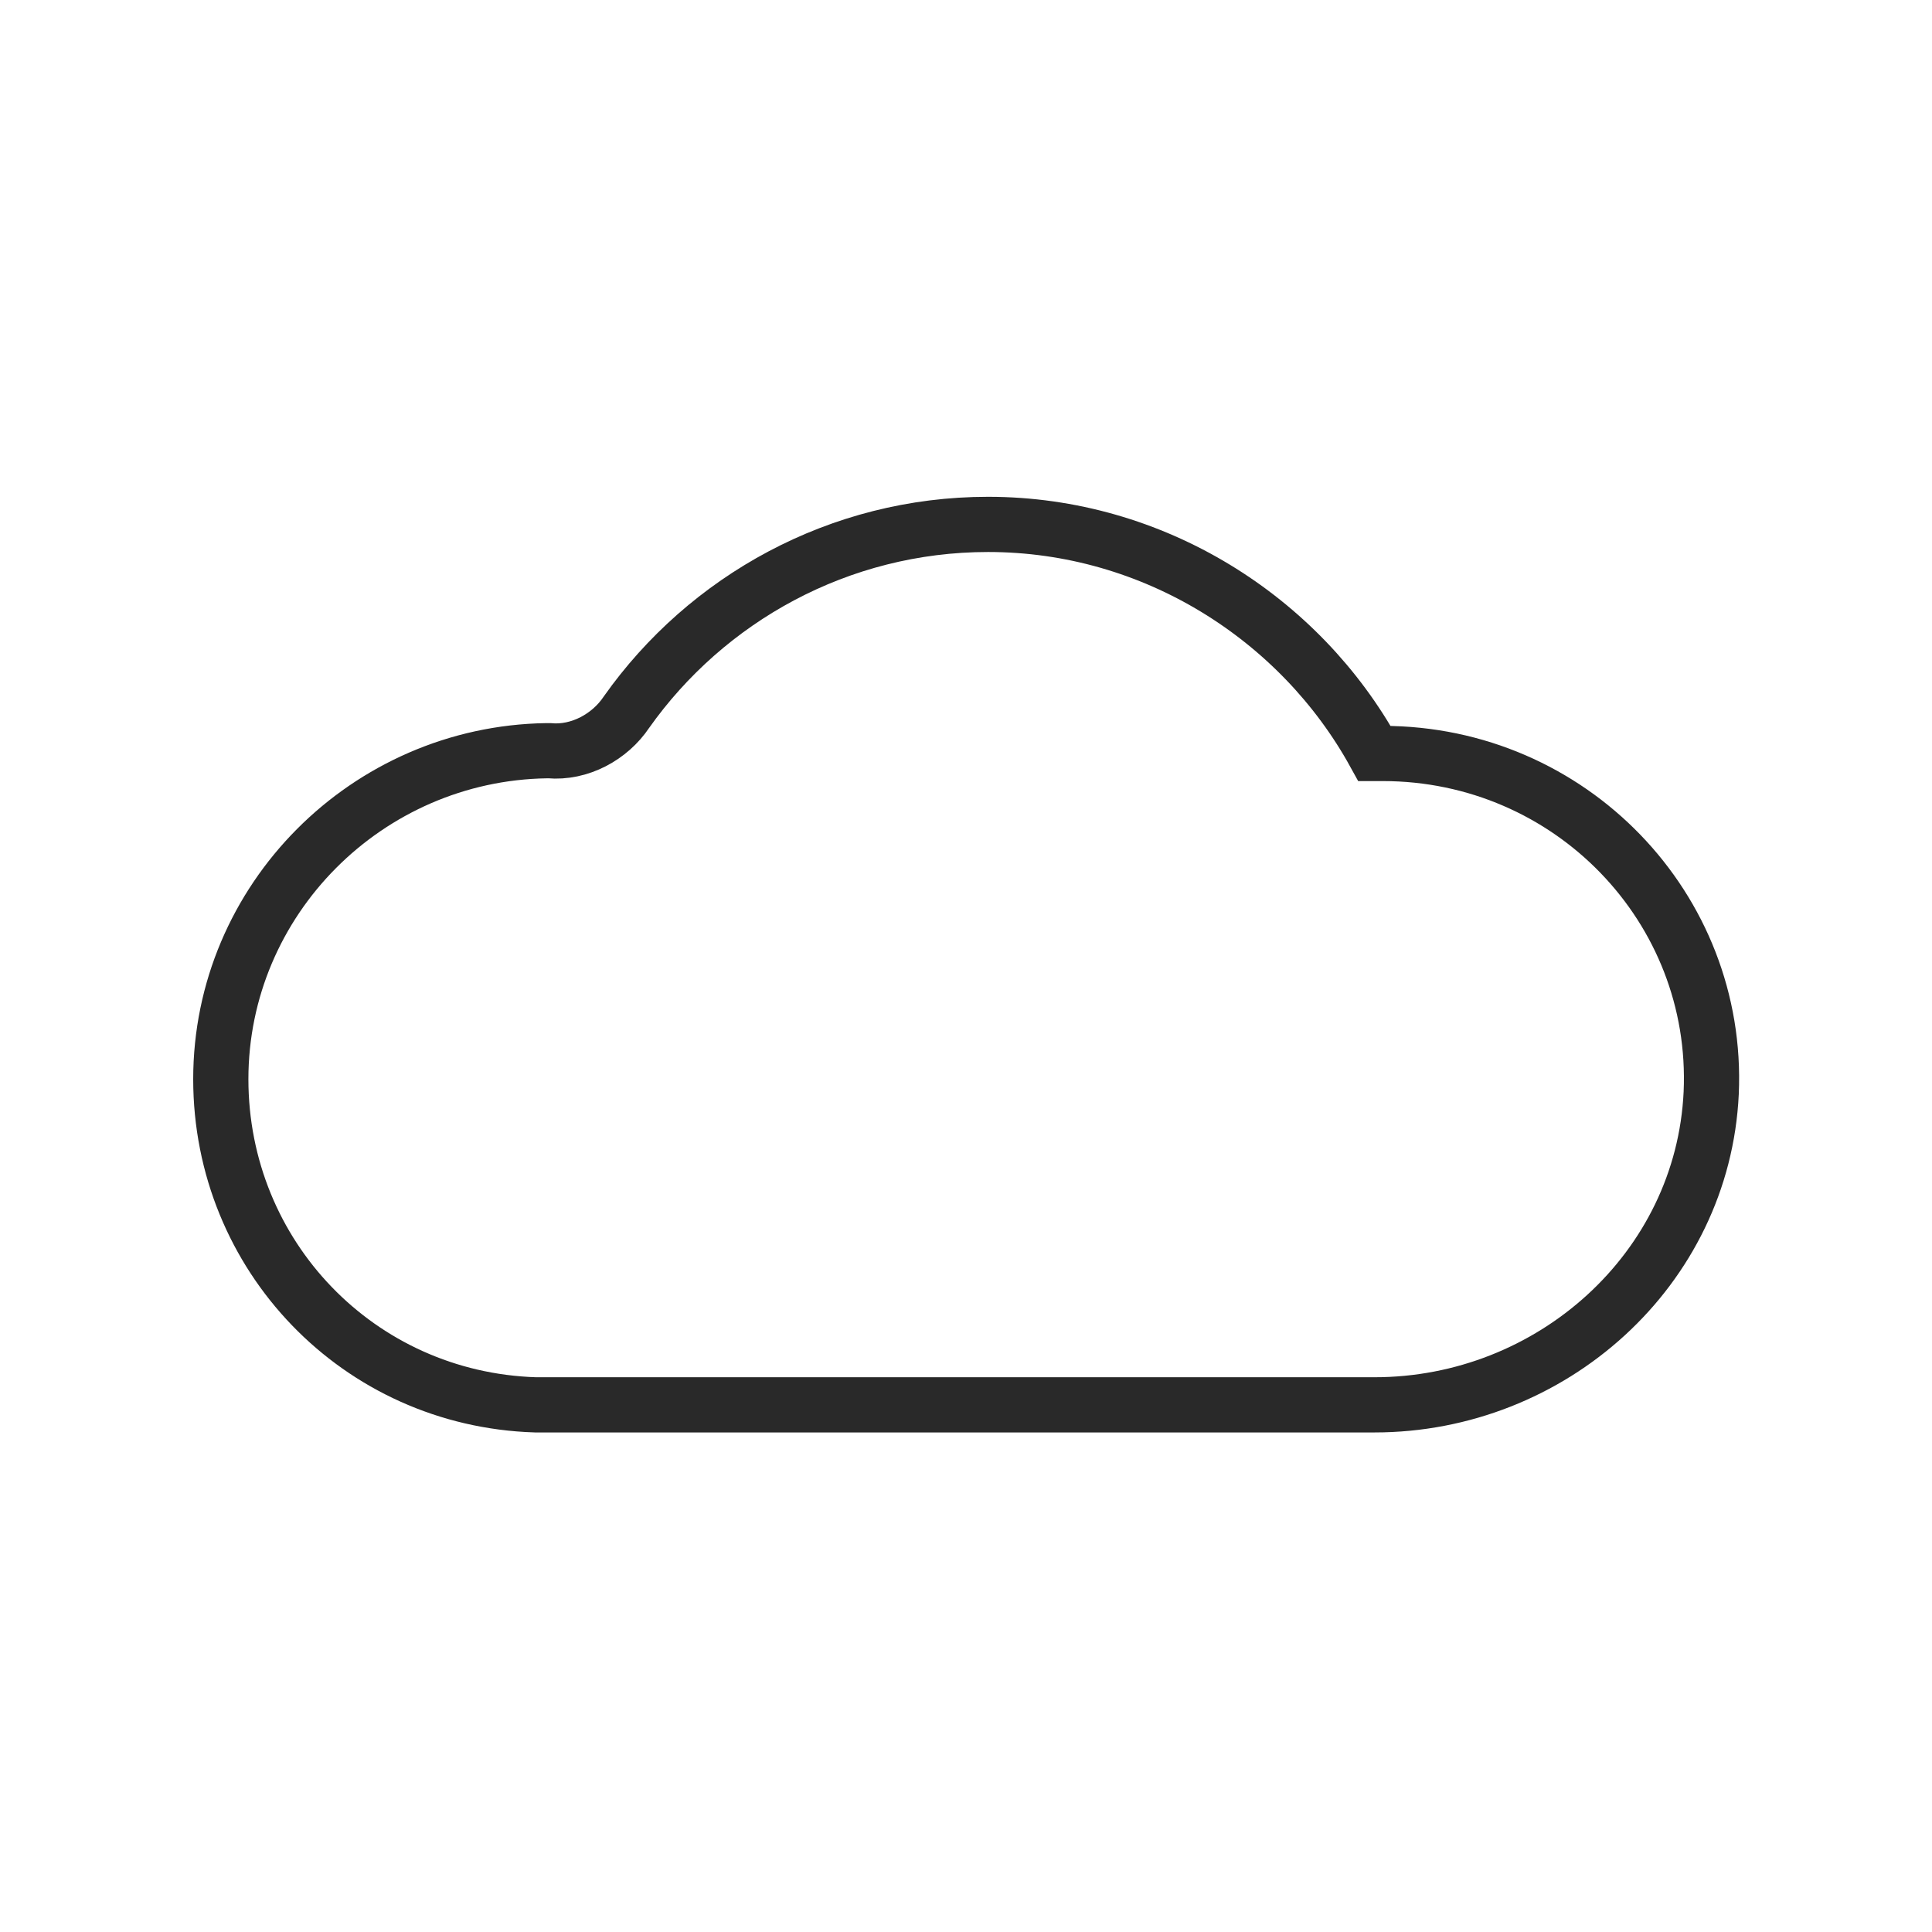 <?xml version="1.0" encoding="utf-8"?>
<!-- Generator: Adobe Illustrator 25.2.1, SVG Export Plug-In . SVG Version: 6.00 Build 0)  -->
<svg version="1.1" id="Layer_1" xmlns="http://www.w3.org/2000/svg" xmlns:xlink="http://www.w3.org/1999/xlink" x="0px" y="0px"
	 viewBox="0 0 70 70" style="enable-background:new 0 0 70 70;" xml:space="preserve">
<style type="text/css">
	.st0{fill:none;stroke:#292929;stroke-width:2;stroke-miterlimit:10;}
</style>
<path class="st0" d="M50.1,27.3c-0.1,0-0.2,0-0.3,0c-2.7-4.9-8-8.3-14-8.3c-5.4,0-10.2,2.7-13.1,6.8c-0.6,0.9-1.7,1.5-2.8,1.4
	c0,0-0.1,0-0.1,0C13.3,27.3,8,32.6,8,39.1c0,6.4,5,11.6,11.4,11.8v0l30.4,0c6.4,0,11.9-4.9,12.2-11.3C62.3,32.9,56.9,27.3,50.1,27.3
	z"/>
</svg>
